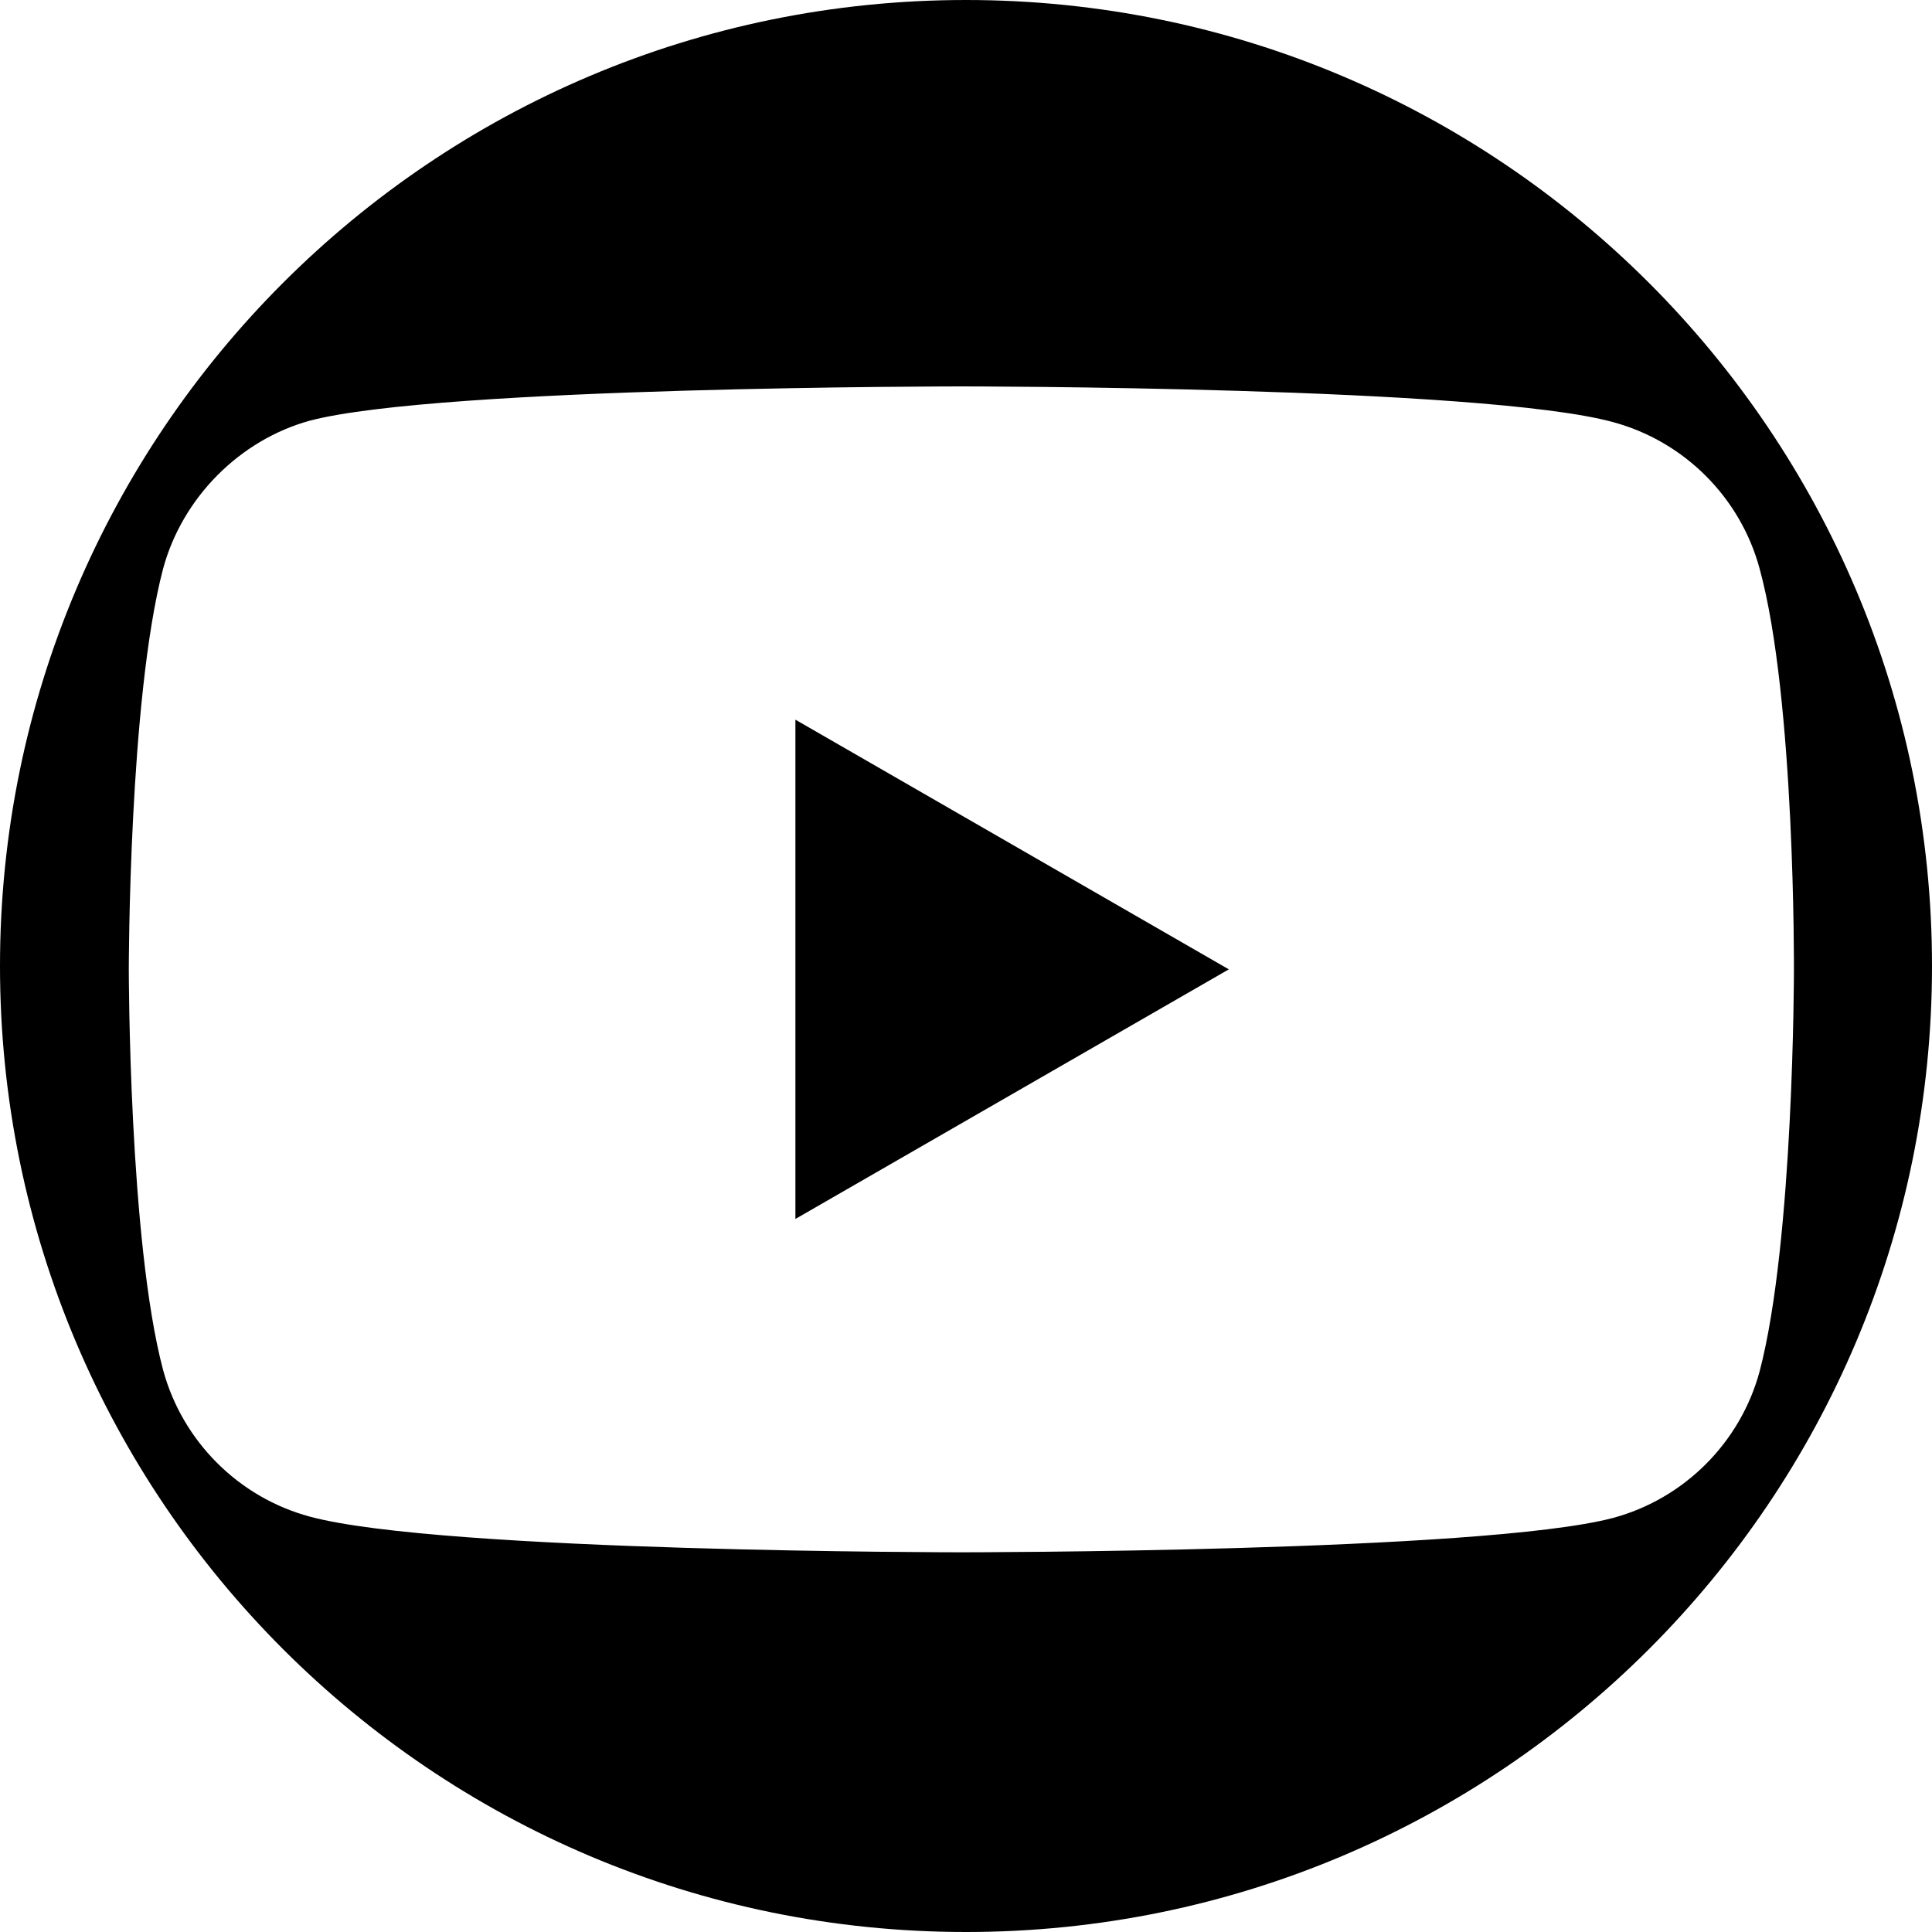 <svg xmlns="http://www.w3.org/2000/svg" width="30" height="30" viewBox="0 0 30 30" fill="currentColor">
    <path fill-rule="evenodd" clip-rule="evenodd"
        d="M15 30C23.284 30 30 23.284 30 15C30 6.716 23.284 0 15 0C6.716 0 0 6.716 0 15C0 23.284 6.716 30 15 30ZM25.045 6.554C26.152 6.852 27.026 7.725 27.324 8.833C27.878 10.856 27.856 15.073 27.856 15.073C27.856 15.073 27.856 19.269 27.324 21.292C27.026 22.4 26.152 23.273 25.045 23.571C23.022 24.104 14.928 24.104 14.928 24.104C14.928 24.104 6.856 24.104 4.811 23.55C3.704 23.252 2.831 22.378 2.532 21.271C2 19.269 2 15.052 2 15.052C2 15.052 2 10.856 2.532 8.833C2.831 7.725 3.725 6.831 4.811 6.532C6.835 6 14.928 6 14.928 6C14.928 6 23.022 6 25.045 6.554Z"
         />
    <path d="M12.351 11.175V18.928L19.081 15.052L12.351 11.175Z"  />
</svg>